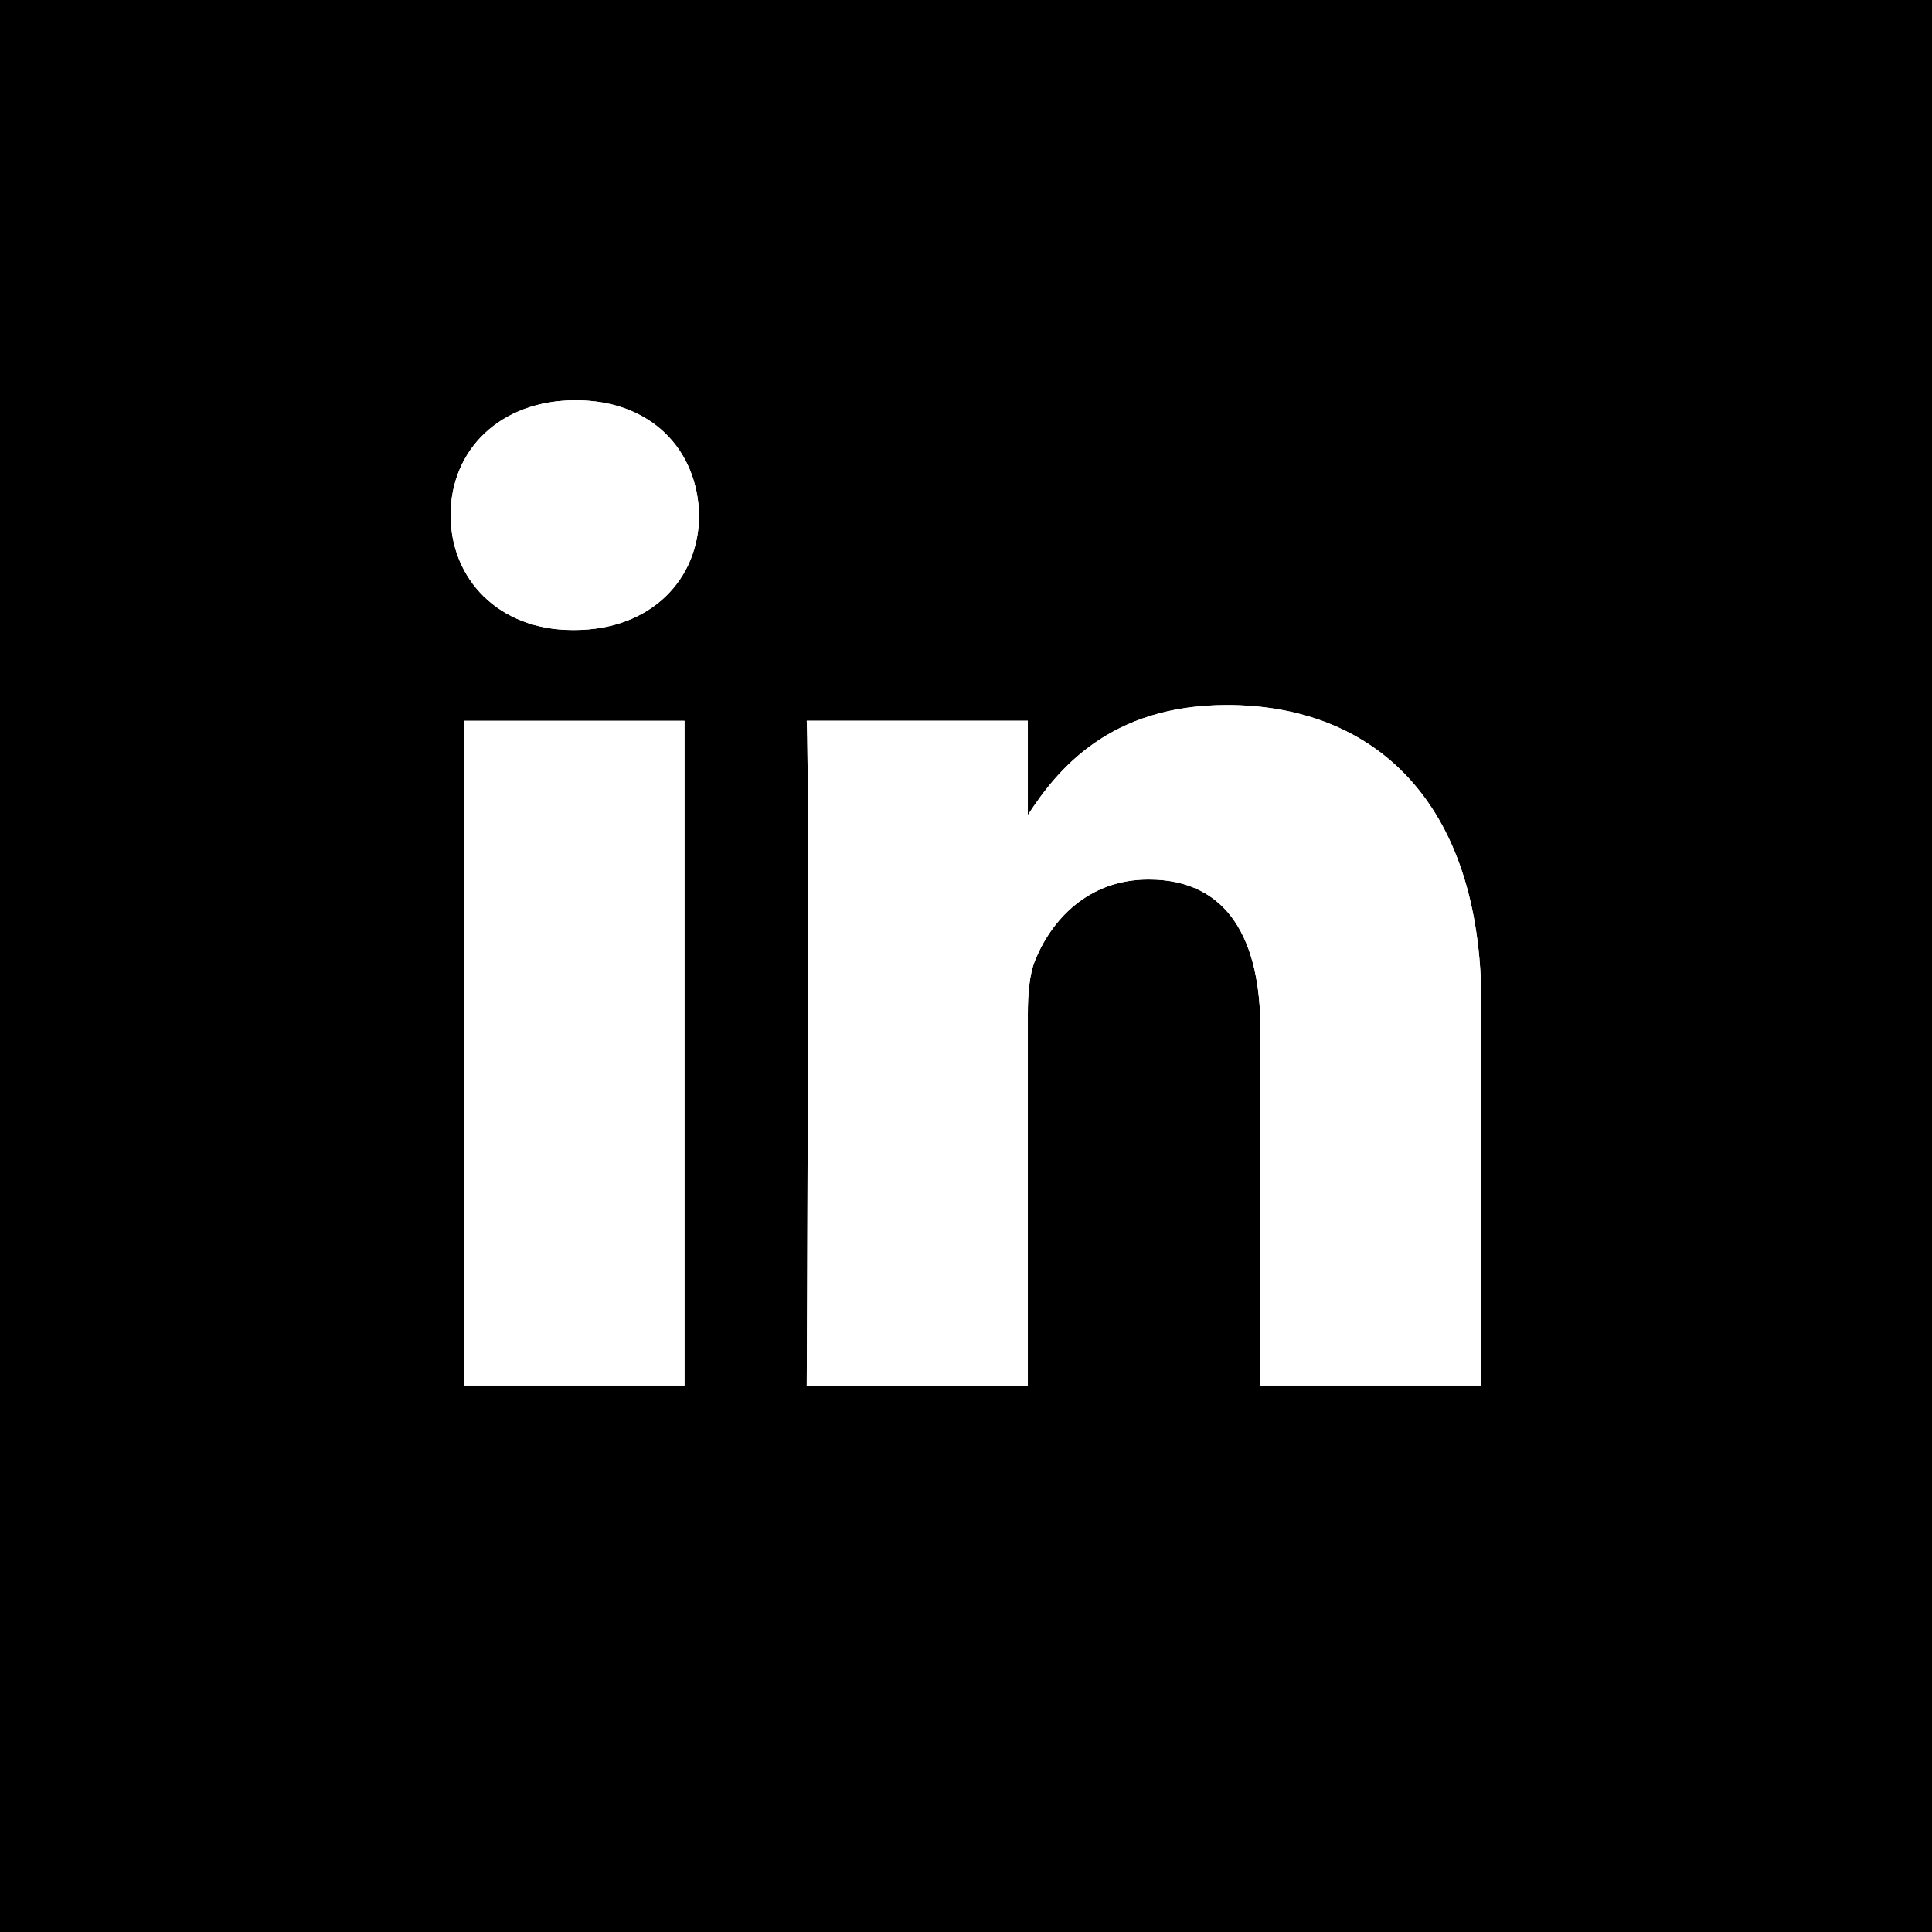 <svg xmlns="http://www.w3.org/2000/svg" viewBox="0 0 333 333"><path fill-rule="evenodd" d="m0 0h333v333h-333z"/><g fill="#fff"><path d="m117.98 238.81h-38.06v-114.57h38.06v114.57m-19-130.22h-.284c-12.763 0-21.03-8.795-21.03-19.81 0-11.238 8.52-19.788 21.565-19.788 13.02 0 21.02 8.55 21.266 19.788 0 11.02-8.245 19.81-21.515 19.81m156.35 130.22h-38.08v-61.32c0-15.391-5.5-25.896-19.277-25.896-10.535 0-16.79 7.09-19.56 13.927-1.01 2.463-1.257 5.883-1.257 9.303v63.99h-38.11c0 0 .525-103.82 0-114.58h38.11v16.243c5.059-7.798 14.1-18.96 34.31-18.96 25.09 0 43.864 16.393 43.864 51.593v65.7"/><path fill-rule="evenodd" d="m117.98 238.81h-38.06v-114.57h38.06v114.57m-19-130.22h-.284c-12.763 0-21.03-8.795-21.03-19.81 0-11.238 8.52-19.788 21.565-19.788 13.02 0 21.02 8.55 21.266 19.788 0 11.02-8.245 19.81-21.515 19.81m156.35 130.22h-38.08v-61.32c0-15.391-5.5-25.896-19.277-25.896-10.535 0-16.79 7.09-19.56 13.927-1.01 2.463-1.257 5.883-1.257 9.303v63.99h-38.11c0 0 .525-103.82 0-114.58h38.11v16.243c5.059-7.798 14.1-18.96 34.31-18.96 25.09 0 43.864 16.393 43.864 51.593v65.7"/></g></svg>